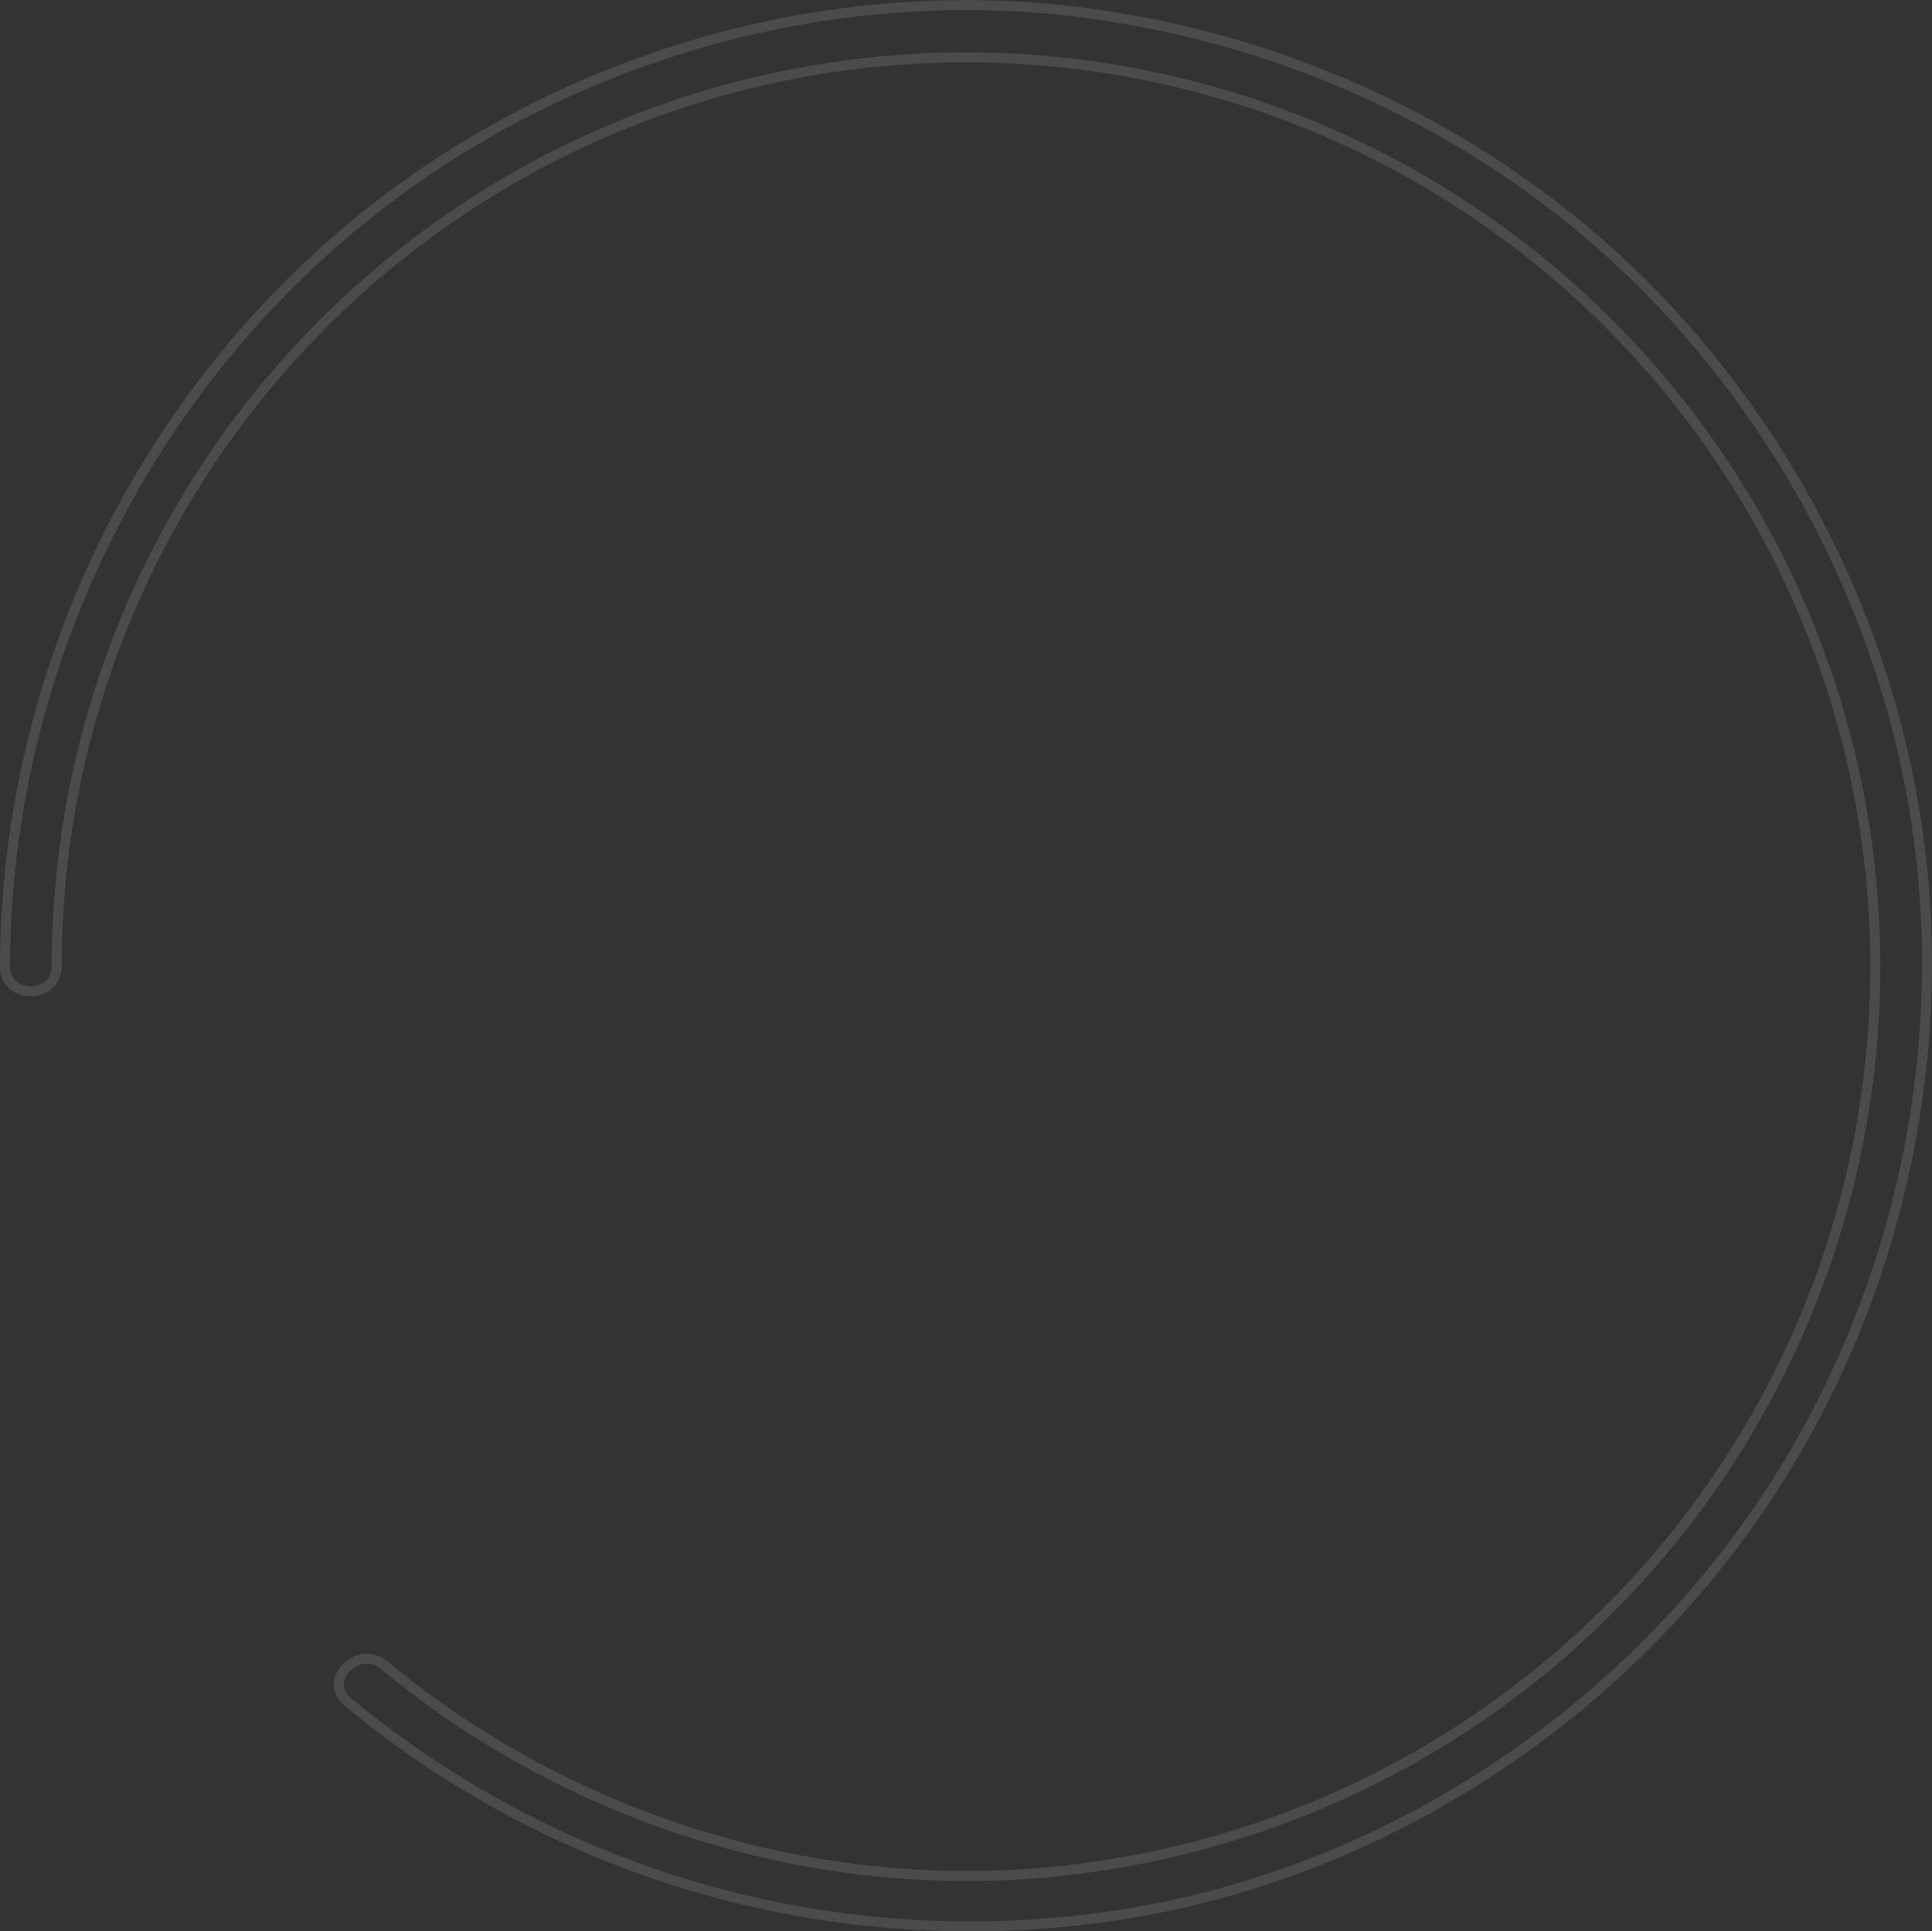 <svg xmlns="http://www.w3.org/2000/svg" width="387.828" height="387.749" viewBox="0 0 387.828 387.749"><rect x="0" y="0" width="387.828" height="387.749" fill="#333333" stroke="none"/><defs><style>.a{opacity:0.12;}.b{fill:none;stroke:#fff;stroke-width:2px;}</style></defs><g class="a" transform="translate(-565.577 -50.512)"><path class="b" d="M576.961,244.5A182.531,182.531,0,1,1,785.469,425.24c-50.7,7.6-103.474-7.8-142.785-40.442-5.111-4.244-12.5,3.059-7.343,7.342a195.537,195.537,0,0,0,151.476,43.313c45.653-6.134,88.172-29.877,118.35-64.493,30.768-35.294,47.415-81.183,47.236-127.924-.178-46.758-18.14-92.113-49.03-127.038-30.688-34.692-73.62-56.68-119.352-62.825-46.688-6.273-95.041,5.742-133.8,32.336-52.1,35.749-83.408,95.941-83.648,158.993-.025,6.7,10.358,6.693,10.384,0Z"/></g></svg>